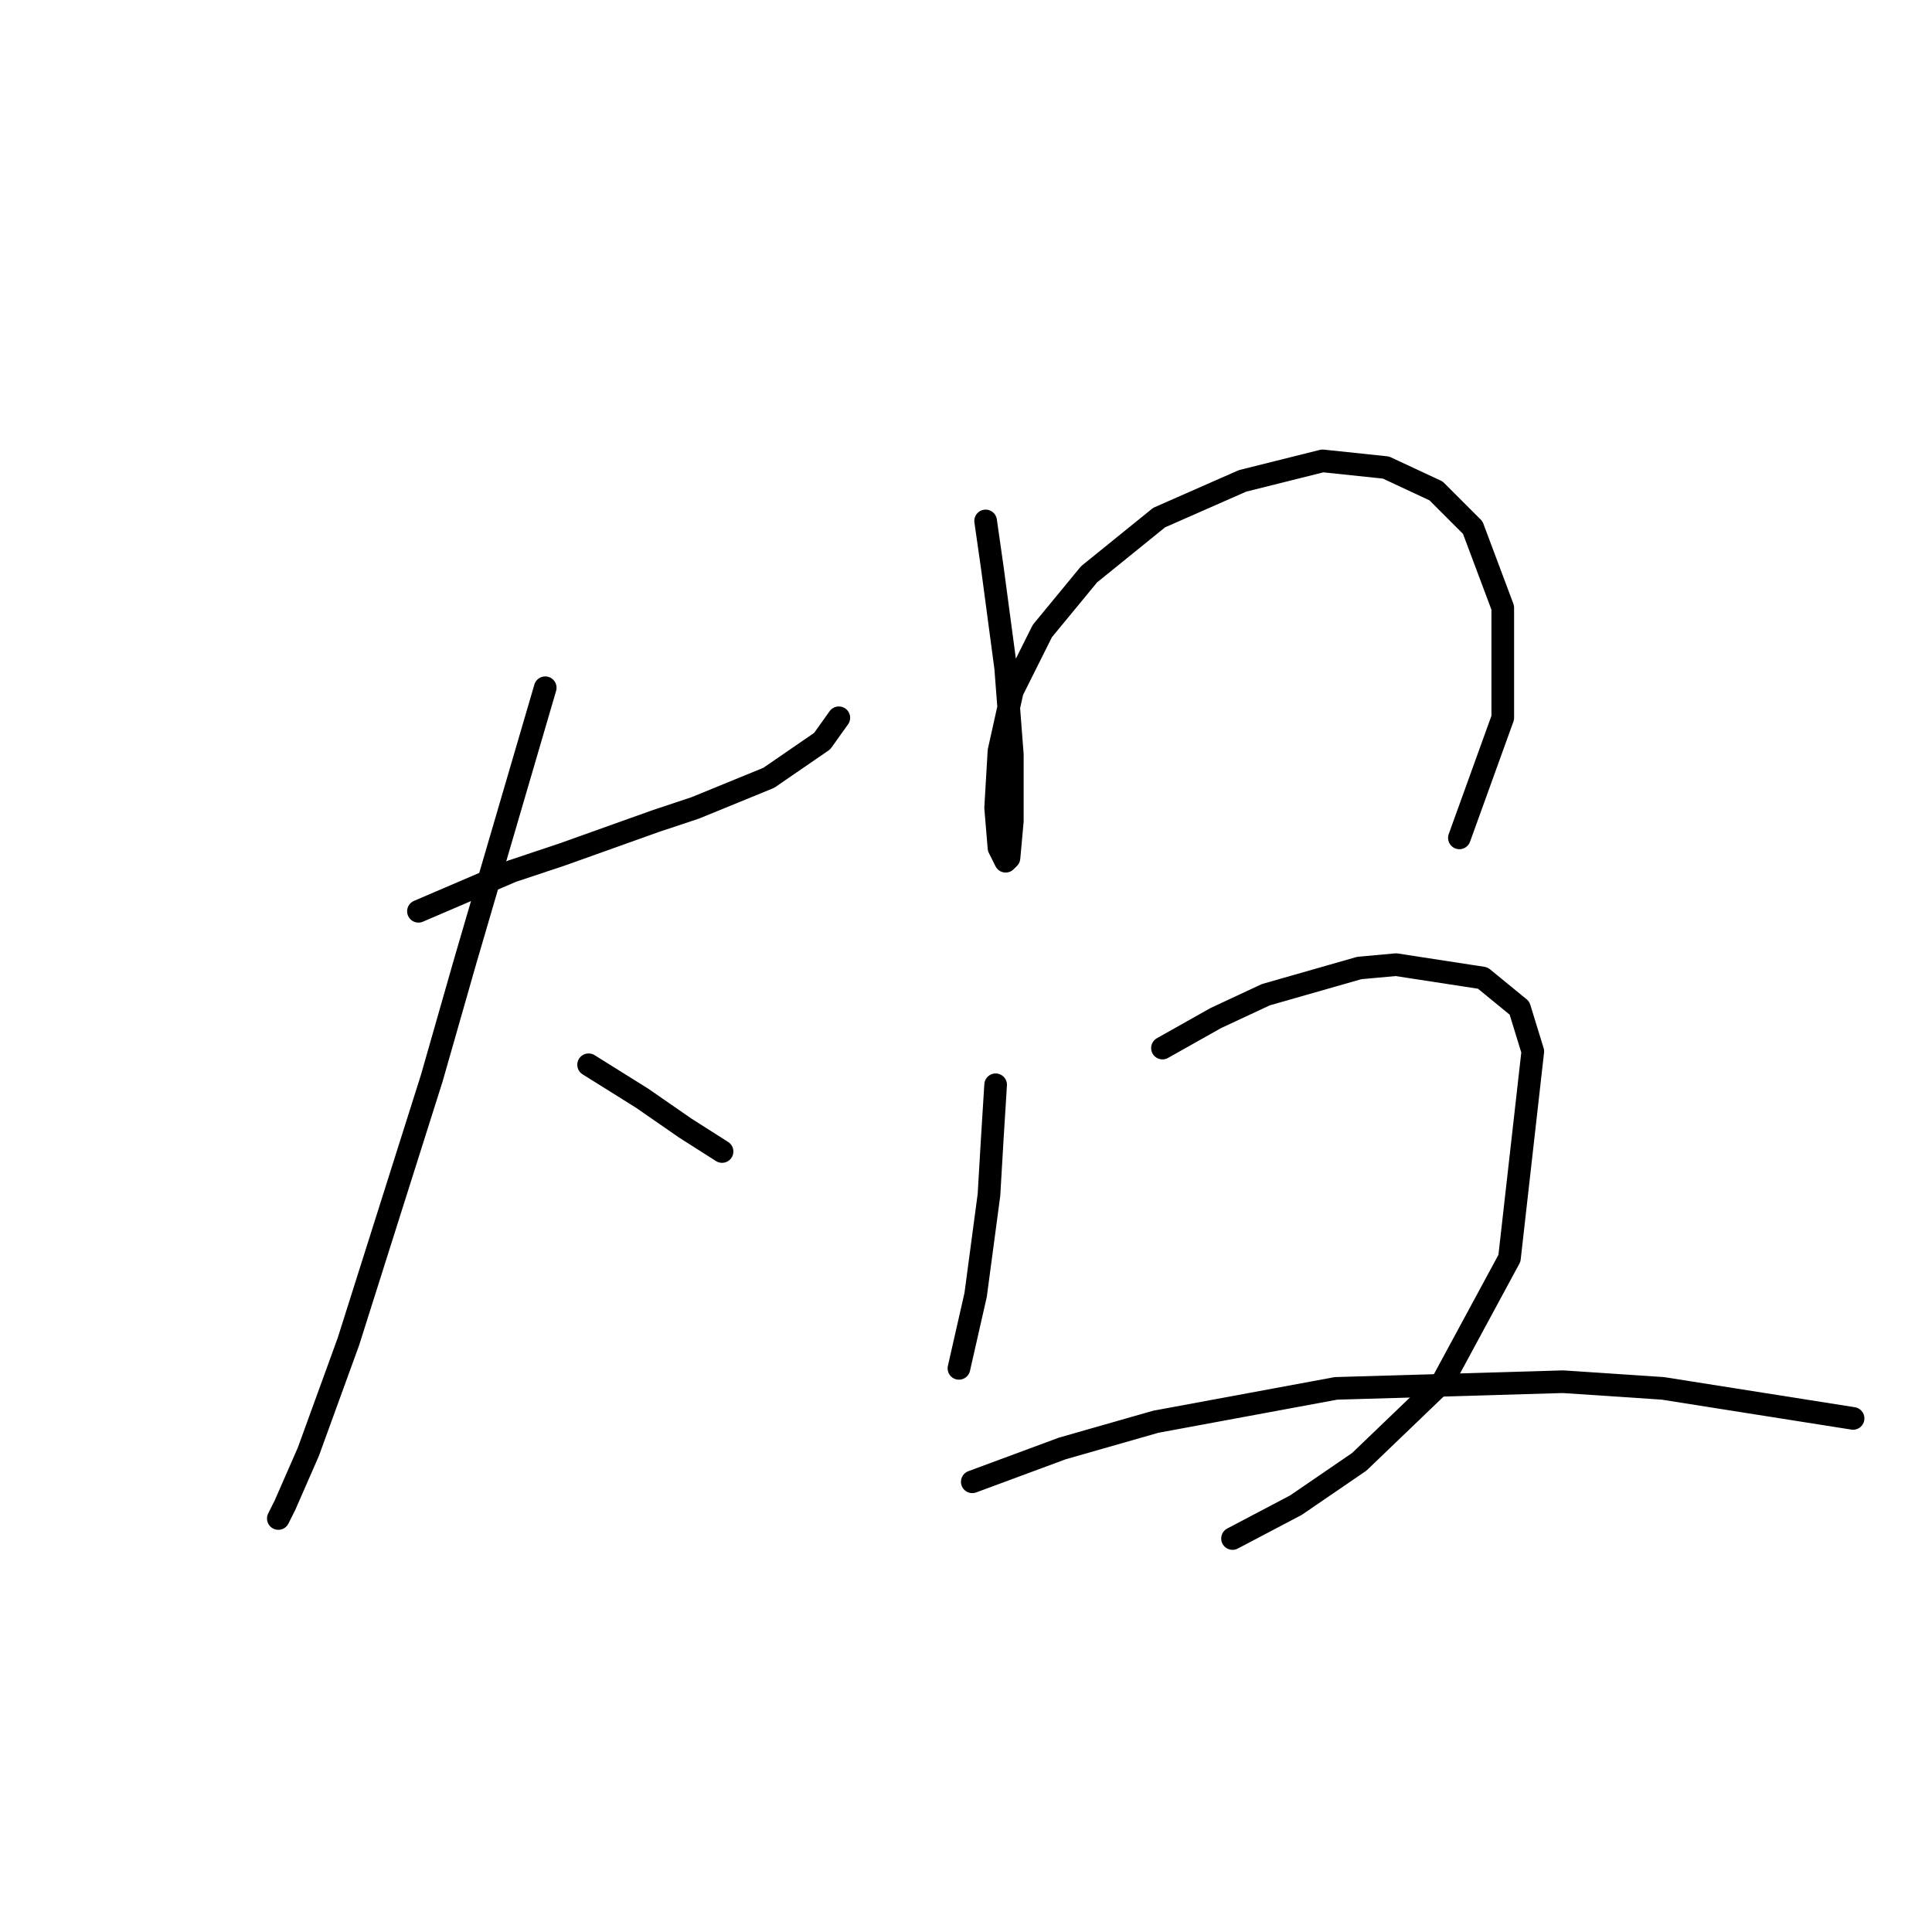 <?xml version="1.0" standalone="no"?>
    <svg width="256" height="256" xmlns="http://www.w3.org/2000/svg" version="1.1">
    <polyline stroke="black" stroke-width="3" stroke-linecap="round" fill="transparent" stroke-linejoin="round" points="55.446 120.75 61.636 118.097 67.825 115.445 74.456 113.234 86.835 108.813 92.14 107.045 101.865 103.066 108.939 98.203 111.149 95.109 111.149 95.109 " />
        <polyline stroke="black" stroke-width="3" stroke-linecap="round" fill="transparent" stroke-linejoin="round" points="72.246 91.13 61.636 127.381 57.215 142.854 46.163 177.779 40.858 192.368 37.763 199.441 36.879 201.209 36.879 201.209 " />
        <polyline stroke="black" stroke-width="3" stroke-linecap="round" fill="transparent" stroke-linejoin="round" points="77.993 141.086 85.066 145.506 90.813 149.485 95.676 152.58 95.676 152.58 " />
        <polyline stroke="black" stroke-width="3" stroke-linecap="round" fill="transparent" stroke-linejoin="round" points="130.601 69.026 131.485 75.215 133.254 88.477 134.138 99.972 134.138 108.813 133.696 113.676 133.254 114.118 132.369 112.35 131.927 107.045 132.369 99.529 134.138 91.572 138.117 83.614 144.306 76.099 153.59 68.583 164.642 63.72 175.252 61.068 183.651 61.952 190.283 65.047 195.146 69.91 199.124 80.52 199.124 95.109 193.377 111.024 193.377 111.024 " />
        <polyline stroke="black" stroke-width="3" stroke-linecap="round" fill="transparent" stroke-linejoin="round" points="131.927 143.738 131.485 150.811 131.043 158.327 129.275 171.59 127.064 181.315 127.064 181.315 " />
        <polyline stroke="black" stroke-width="3" stroke-linecap="round" fill="transparent" stroke-linejoin="round" points="154.032 138.875 161.105 134.896 167.736 131.802 180.115 128.265 184.978 127.823 196.472 129.591 201.335 133.57 203.103 139.317 200.009 166.727 191.167 183.084 180.115 193.694 171.715 199.441 163.315 203.862 163.315 203.862 " />
        <polyline stroke="black" stroke-width="3" stroke-linecap="round" fill="transparent" stroke-linejoin="round" points="128.833 196.346 140.769 191.926 153.147 188.389 177.02 183.968 207.082 183.084 220.345 183.968 245.543 187.947 245.543 187.947 " />
        </svg>
